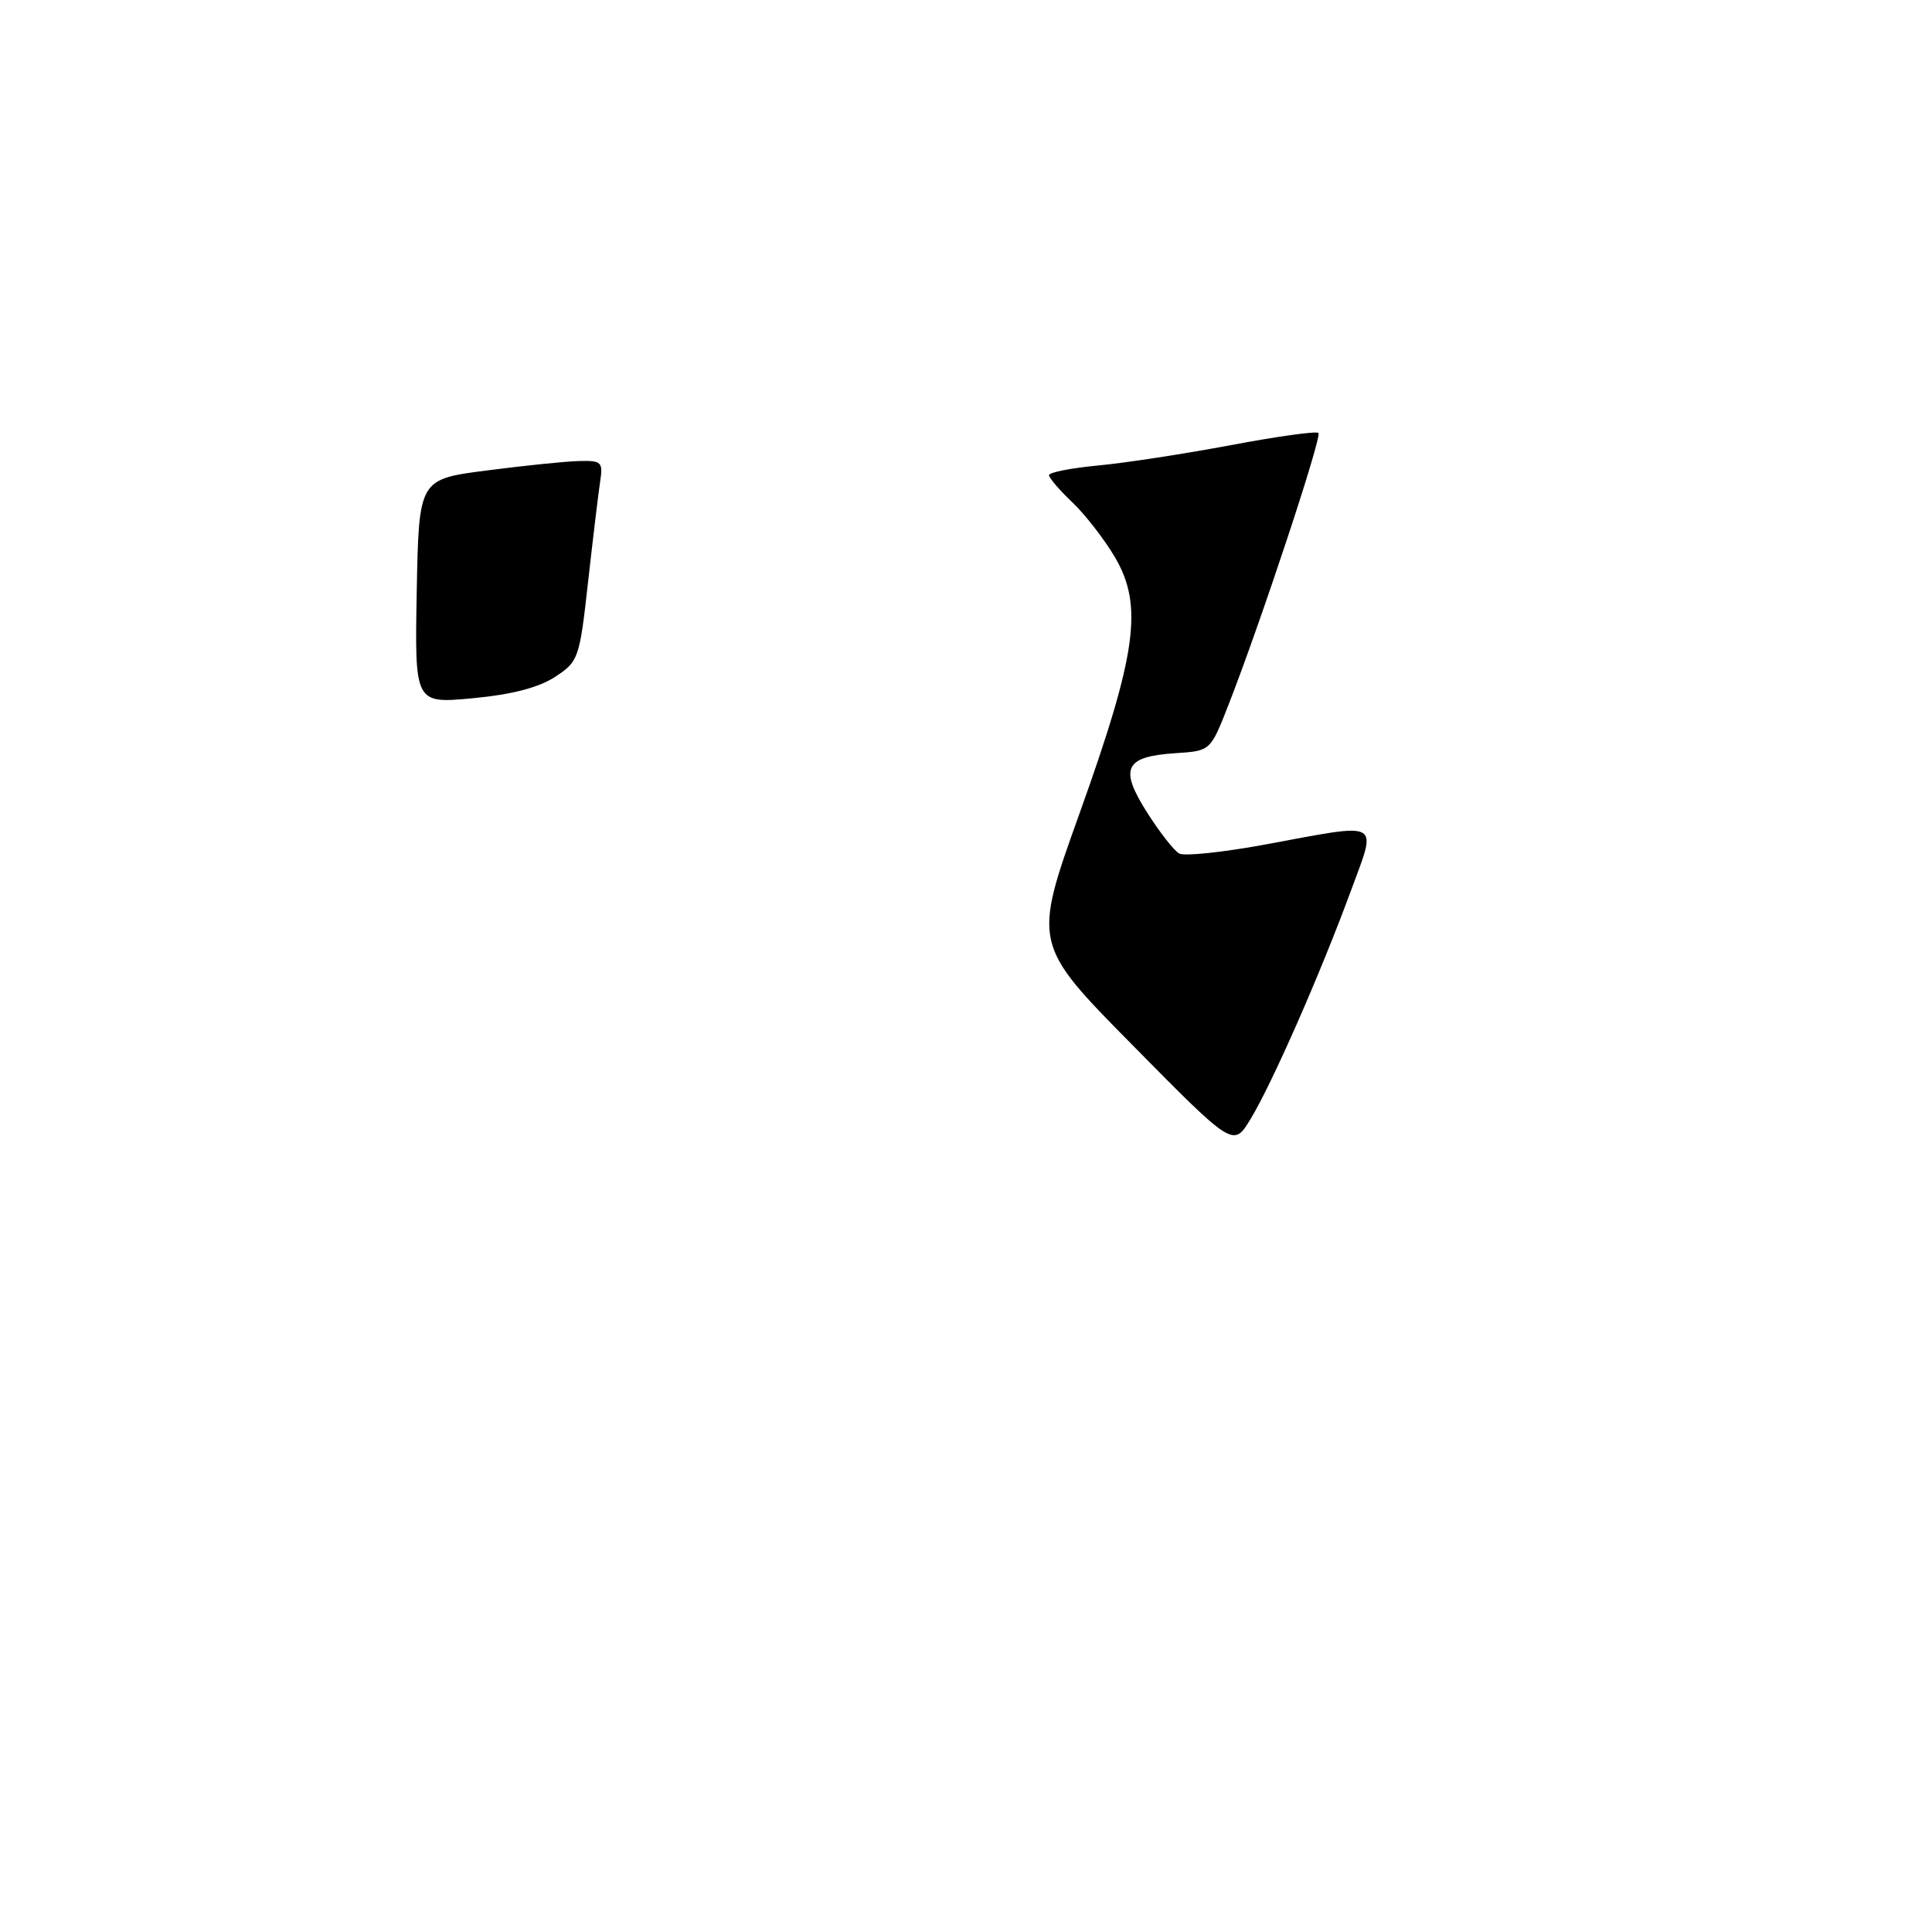 <?xml version="1.0" encoding="UTF-8" standalone="no"?>
<!DOCTYPE svg PUBLIC "-//W3C//DTD SVG 1.1//EN" "http://www.w3.org/Graphics/SVG/1.1/DTD/svg11.dtd" >
<svg xmlns="http://www.w3.org/2000/svg" xmlns:xlink="http://www.w3.org/1999/xlink" version="1.1" viewBox="0 0 256 256">
 <g >
 <path fill="currentColor"
d=" M 150.14 138.56 C 136.84 125.09 136.84 125.09 143.04 107.79 C 150.64 86.58 151.51 80.24 147.72 73.81 C 146.32 71.44 143.79 68.18 142.09 66.56 C 140.39 64.95 139.00 63.33 139.00 62.96 C 139.00 62.59 141.93 62.02 145.50 61.68 C 149.08 61.35 157.00 60.13 163.11 58.98 C 169.22 57.83 174.44 57.10 174.70 57.37 C 175.20 57.87 166.99 82.66 162.74 93.50 C 160.39 99.50 160.39 99.50 155.77 99.80 C 149.03 100.24 148.28 101.79 151.97 107.62 C 153.65 110.27 155.58 112.74 156.26 113.10 C 156.94 113.47 162.00 112.94 167.50 111.93 C 183.38 109.00 182.50 108.51 178.92 118.25 C 174.93 129.08 168.57 143.55 165.71 148.27 C 163.43 152.03 163.43 152.03 150.14 138.56 Z  M 55.22 78.37 C 55.50 63.50 55.50 63.50 64.50 62.34 C 69.45 61.70 74.95 61.13 76.72 61.09 C 79.69 61.01 79.92 61.22 79.53 63.75 C 79.30 65.26 78.58 71.25 77.93 77.05 C 76.79 87.29 76.66 87.65 73.55 89.69 C 71.38 91.11 67.83 92.03 62.64 92.52 C 54.95 93.24 54.95 93.24 55.22 78.37 Z "/>
</g>
</svg>